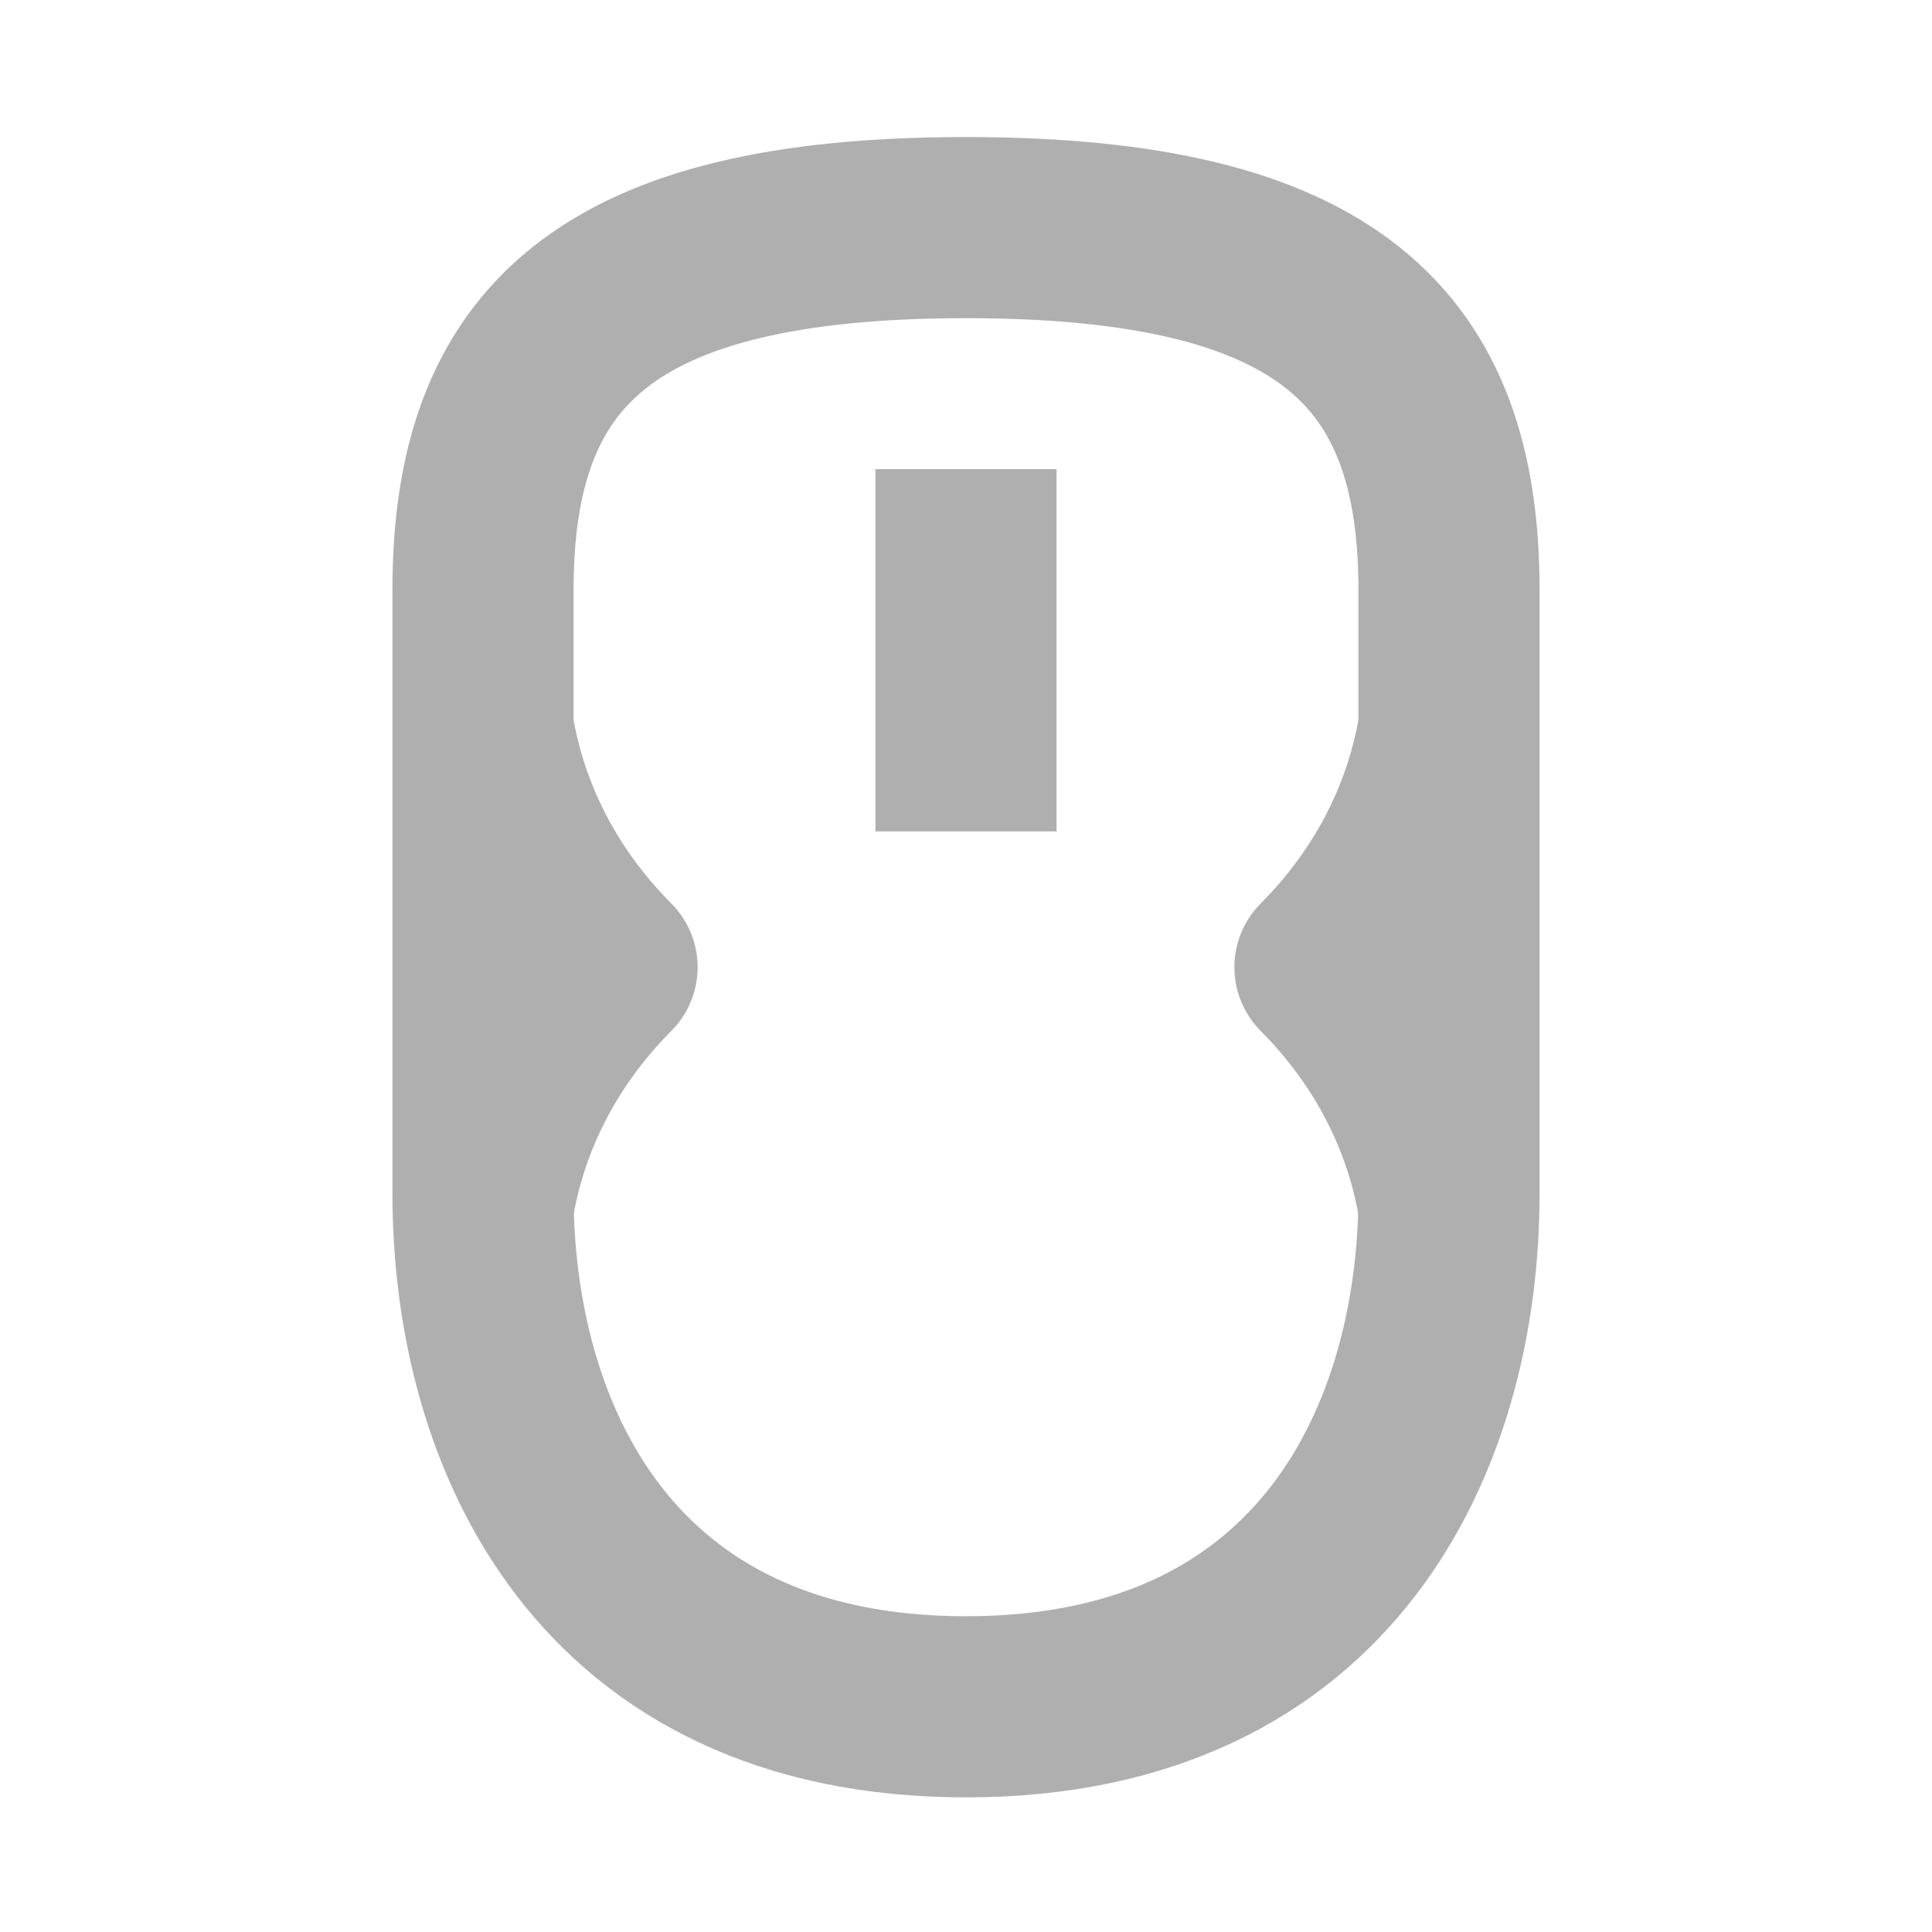 <?xml version="1.0" encoding="UTF-8" standalone="no"?>
<!-- Created with Inkscape (http://www.inkscape.org/) -->

<svg
   xmlns:dc="http://purl.org/dc/elements/1.1/"
   xmlns:cc="http://creativecommons.org/ns#"
   xmlns:rdf="http://www.w3.org/1999/02/22-rdf-syntax-ns#"
   xmlns:svg="http://www.w3.org/2000/svg"
   xmlns="http://www.w3.org/2000/svg"
   xmlns:sodipodi="http://sodipodi.sourceforge.net/DTD/sodipodi-0.dtd"
   xmlns:inkscape="http://www.inkscape.org/namespaces/inkscape"
   id="svg2"
   height="64"
   viewBox="0 0 64 64"
   width="64"
   version="1.1"
   sodipodi:docname="Indicator_NavigationBlender.svg"
   inkscape:version="0.92.4 5da689c313, 2019-01-14">
  <defs
     id="defs15" />
  <sodipodi:namedview
     pagecolor="#ffffff"
     bordercolor="#666666"
     borderopacity="1"
     objecttolerance="10"
     gridtolerance="10"
     guidetolerance="10"
     inkscape:pageopacity="0"
     inkscape:pageshadow="2"
     inkscape:window-width="640"
     inkscape:window-height="480"
     id="namedview13"
     showgrid="false"
     inkscape:zoom="10.3125"
     inkscape:cx="28.412121"
     inkscape:cy="31.90303"
     inkscape:current-layer="svg2" />
  <g
     id="layer1-7"
     transform="translate(0,-988.86)"
     style="fill:none;stroke:#afafaf;stroke-width:6;stroke-opacity:1">
    <path
       id="path4144"
       d="m 16,1028.4 v -20 c 0,-8 4,-12 16,-12 12,0 16,4 16,12 v 20 c 0,8 -4,17 -16,17 -12,0 -16,-9 -16,-17 z"
       inkscape:connector-curvature="0"
       style="stroke:#afafaf;stroke-opacity:1" />
    <path
       id="path4209"
       d="m 32,1004.4 v 12"
       inkscape:connector-curvature="0"
       style="stroke:#afafaf;stroke-opacity:1" />
  </g>
  <g
     id="Ortho_0_-1"
     transform="matrix(-1.044,0,0,-1.042,30.547,32.04)"
     style="stroke:#afafaf;stroke-width:5.752;stroke-linecap:round;stroke-linejoin:round;stroke-opacity:1">
    <g
       id="g4192"
       transform="scale(1,-1)"
       style="fill:none;stroke:#afafaf;stroke-width:5.752;stroke-linecap:round;stroke-linejoin:round;stroke-opacity:1">
      <path
         id="path4194"
         d="M 13.917,7.5 C 13.463,4.833 12.204,2.222 10,0 c 2.204,-2.222 3.463,-4.833 3.917,-7.5"
         inkscape:connector-curvature="0"
         style="stroke:#afafaf;stroke-width:5.752;stroke-linecap:round;stroke-linejoin:round;stroke-opacity:1" />
    </g>
  </g>
  <g
     id="g4153"
     transform="matrix(1.044,0,0,-1.042,33.453,32.04)"
     style="stroke:#afafaf;stroke-width:5.752;stroke-linecap:round;stroke-linejoin:round;stroke-opacity:1">
    <g
       id="g4155"
       transform="scale(1,-1)"
       style="fill:none;stroke:#afafaf;stroke-width:5.752;stroke-linecap:round;stroke-linejoin:round;stroke-opacity:1">
      <path
         id="path4157"
         d="M 13.917,7.5 C 13.463,4.833 12.204,2.222 10,0 c 2.204,-2.222 3.463,-4.833 3.917,-7.5"
         inkscape:connector-curvature="0"
         style="stroke:#afafaf;stroke-width:5.752;stroke-linecap:round;stroke-linejoin:round;stroke-opacity:1" />
    </g>
  </g>
</svg>

